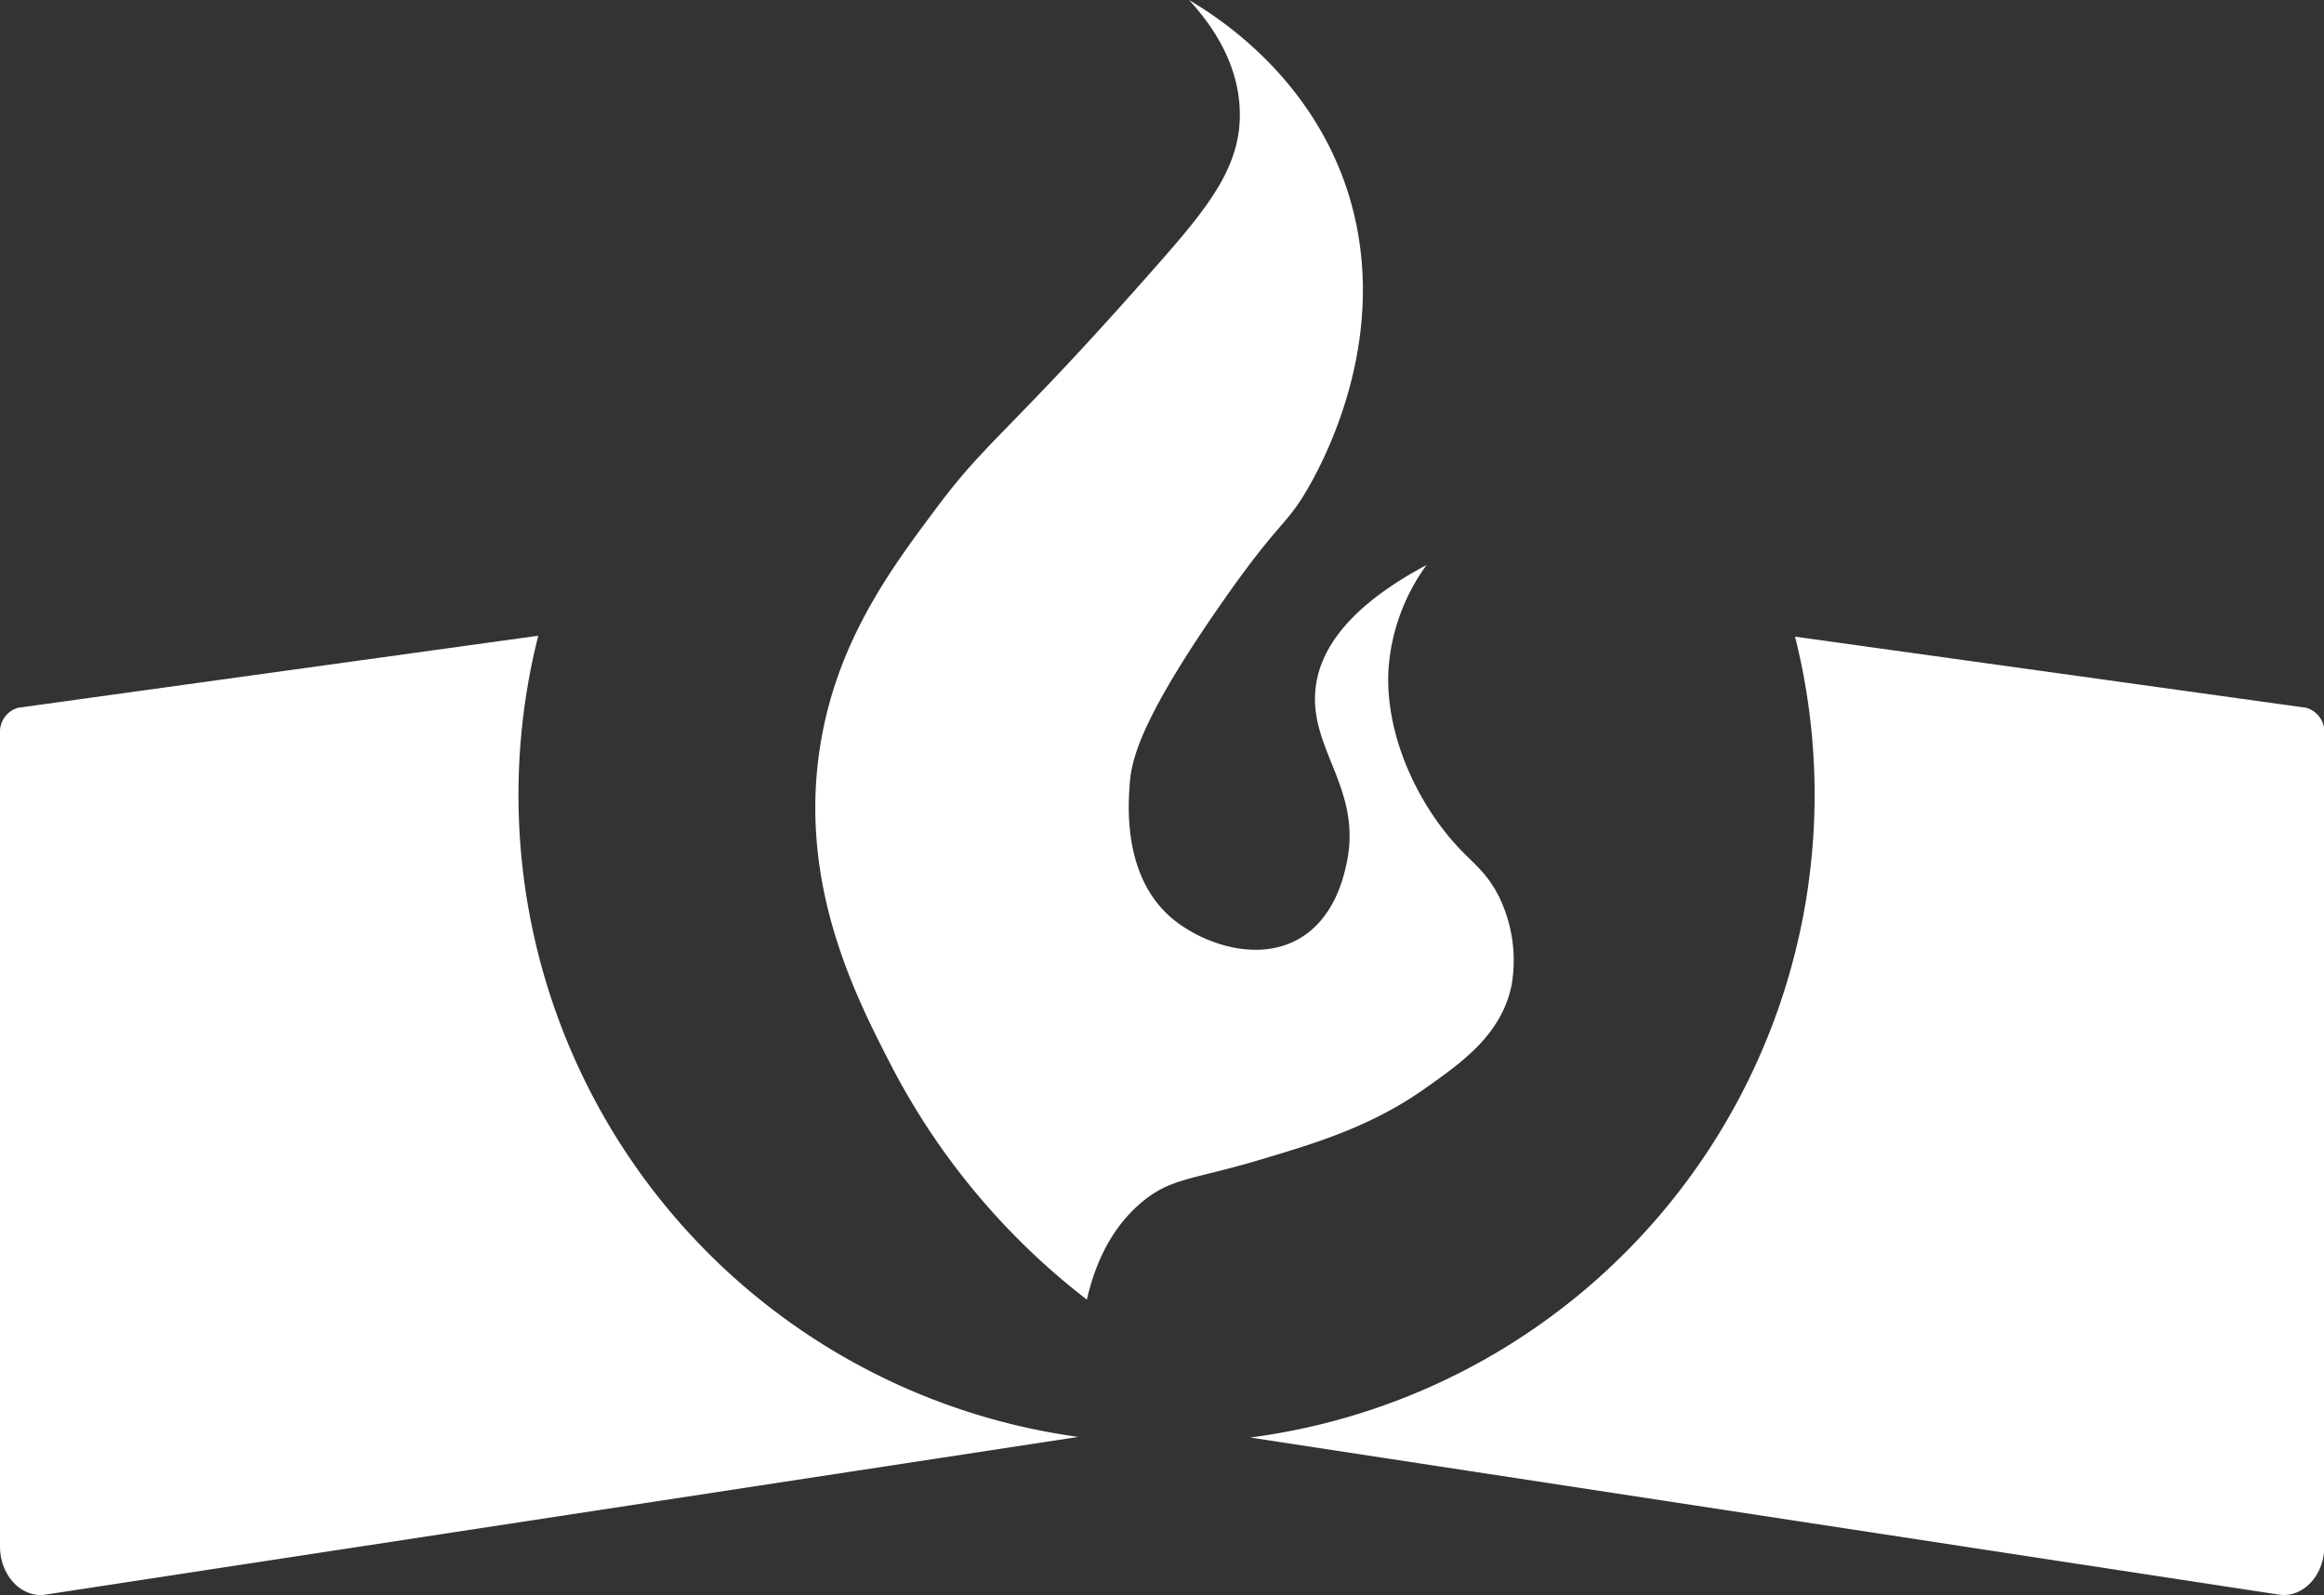 <svg xmlns="http://www.w3.org/2000/svg" viewBox="0 0 299.29 205.43"><rect x="0" y="0" width="299.29" height="205.43" fill="#333333" stroke="none"/><defs><style>.cls-1{fill:#fff;}</style></defs><title>Recurso 3svg</title><g id="Capa_2" data-name="Capa 2"><g id="Capa_1-2" data-name="Capa 1"><path class="cls-1" d="M66.77,102.4a83.65,83.65,0,0,1,2.55-20.52l-67,9.28A3.23,3.23,0,0,0,0,94.49V199.16c0,3.86,2.89,6.8,6.07,6.19l132.79-20.28A83.45,83.45,0,0,1,66.77,102.4Z"/><path class="cls-1" d="M297,91.16,231.17,82A83.49,83.49,0,0,1,161,185.15l132.27,20.2c3.18.61,6.06-2.33,6.06-6.19V94.49A3.22,3.22,0,0,0,297,91.16Z"/><path class="cls-1" d="M153.12,0c4,2.36,15.38,9.76,20.24,24.06,6,17.8-2.13,34-4.92,38.83-2.95,5.1-3.57,3.9-11.49,15.32-10.38,15-11.28,19.89-11.48,23-.19,2.82-.83,12.28,6,17.5,4.1,3.12,10.79,5.13,15.86,2.18,4.42-2.56,5.63-7.68,6-9.29,2.4-10.11-5.14-15.23-3.83-23.52.62-3.91,3.37-9.53,14.22-15.31a25.79,25.79,0,0,0-4.92,13.67c-.39,8.46,3.91,17.39,9.29,23,1.76,1.82,3.46,3.1,4.93,6a18.73,18.73,0,0,1,1.64,11.48c-1.31,6.31-6.3,9.84-10.94,13.13-7,5-14.13,7.14-21.33,9.29-8.79,2.63-11.57,2.35-15.31,5.47-4.43,3.69-6.26,8.84-7.11,12.58a90.83,90.83,0,0,1-25.16-30.08c-4.54-8.81-11.81-22.93-9.3-40.47,2-14,9.27-23.65,15.32-31.72,6.41-8.56,9.67-9.94,27.89-30.63,6.8-7.72,11.17-13,10.94-20.23C159.48,7.82,155.75,2.84,153.12,0Z"/></g></g></svg>